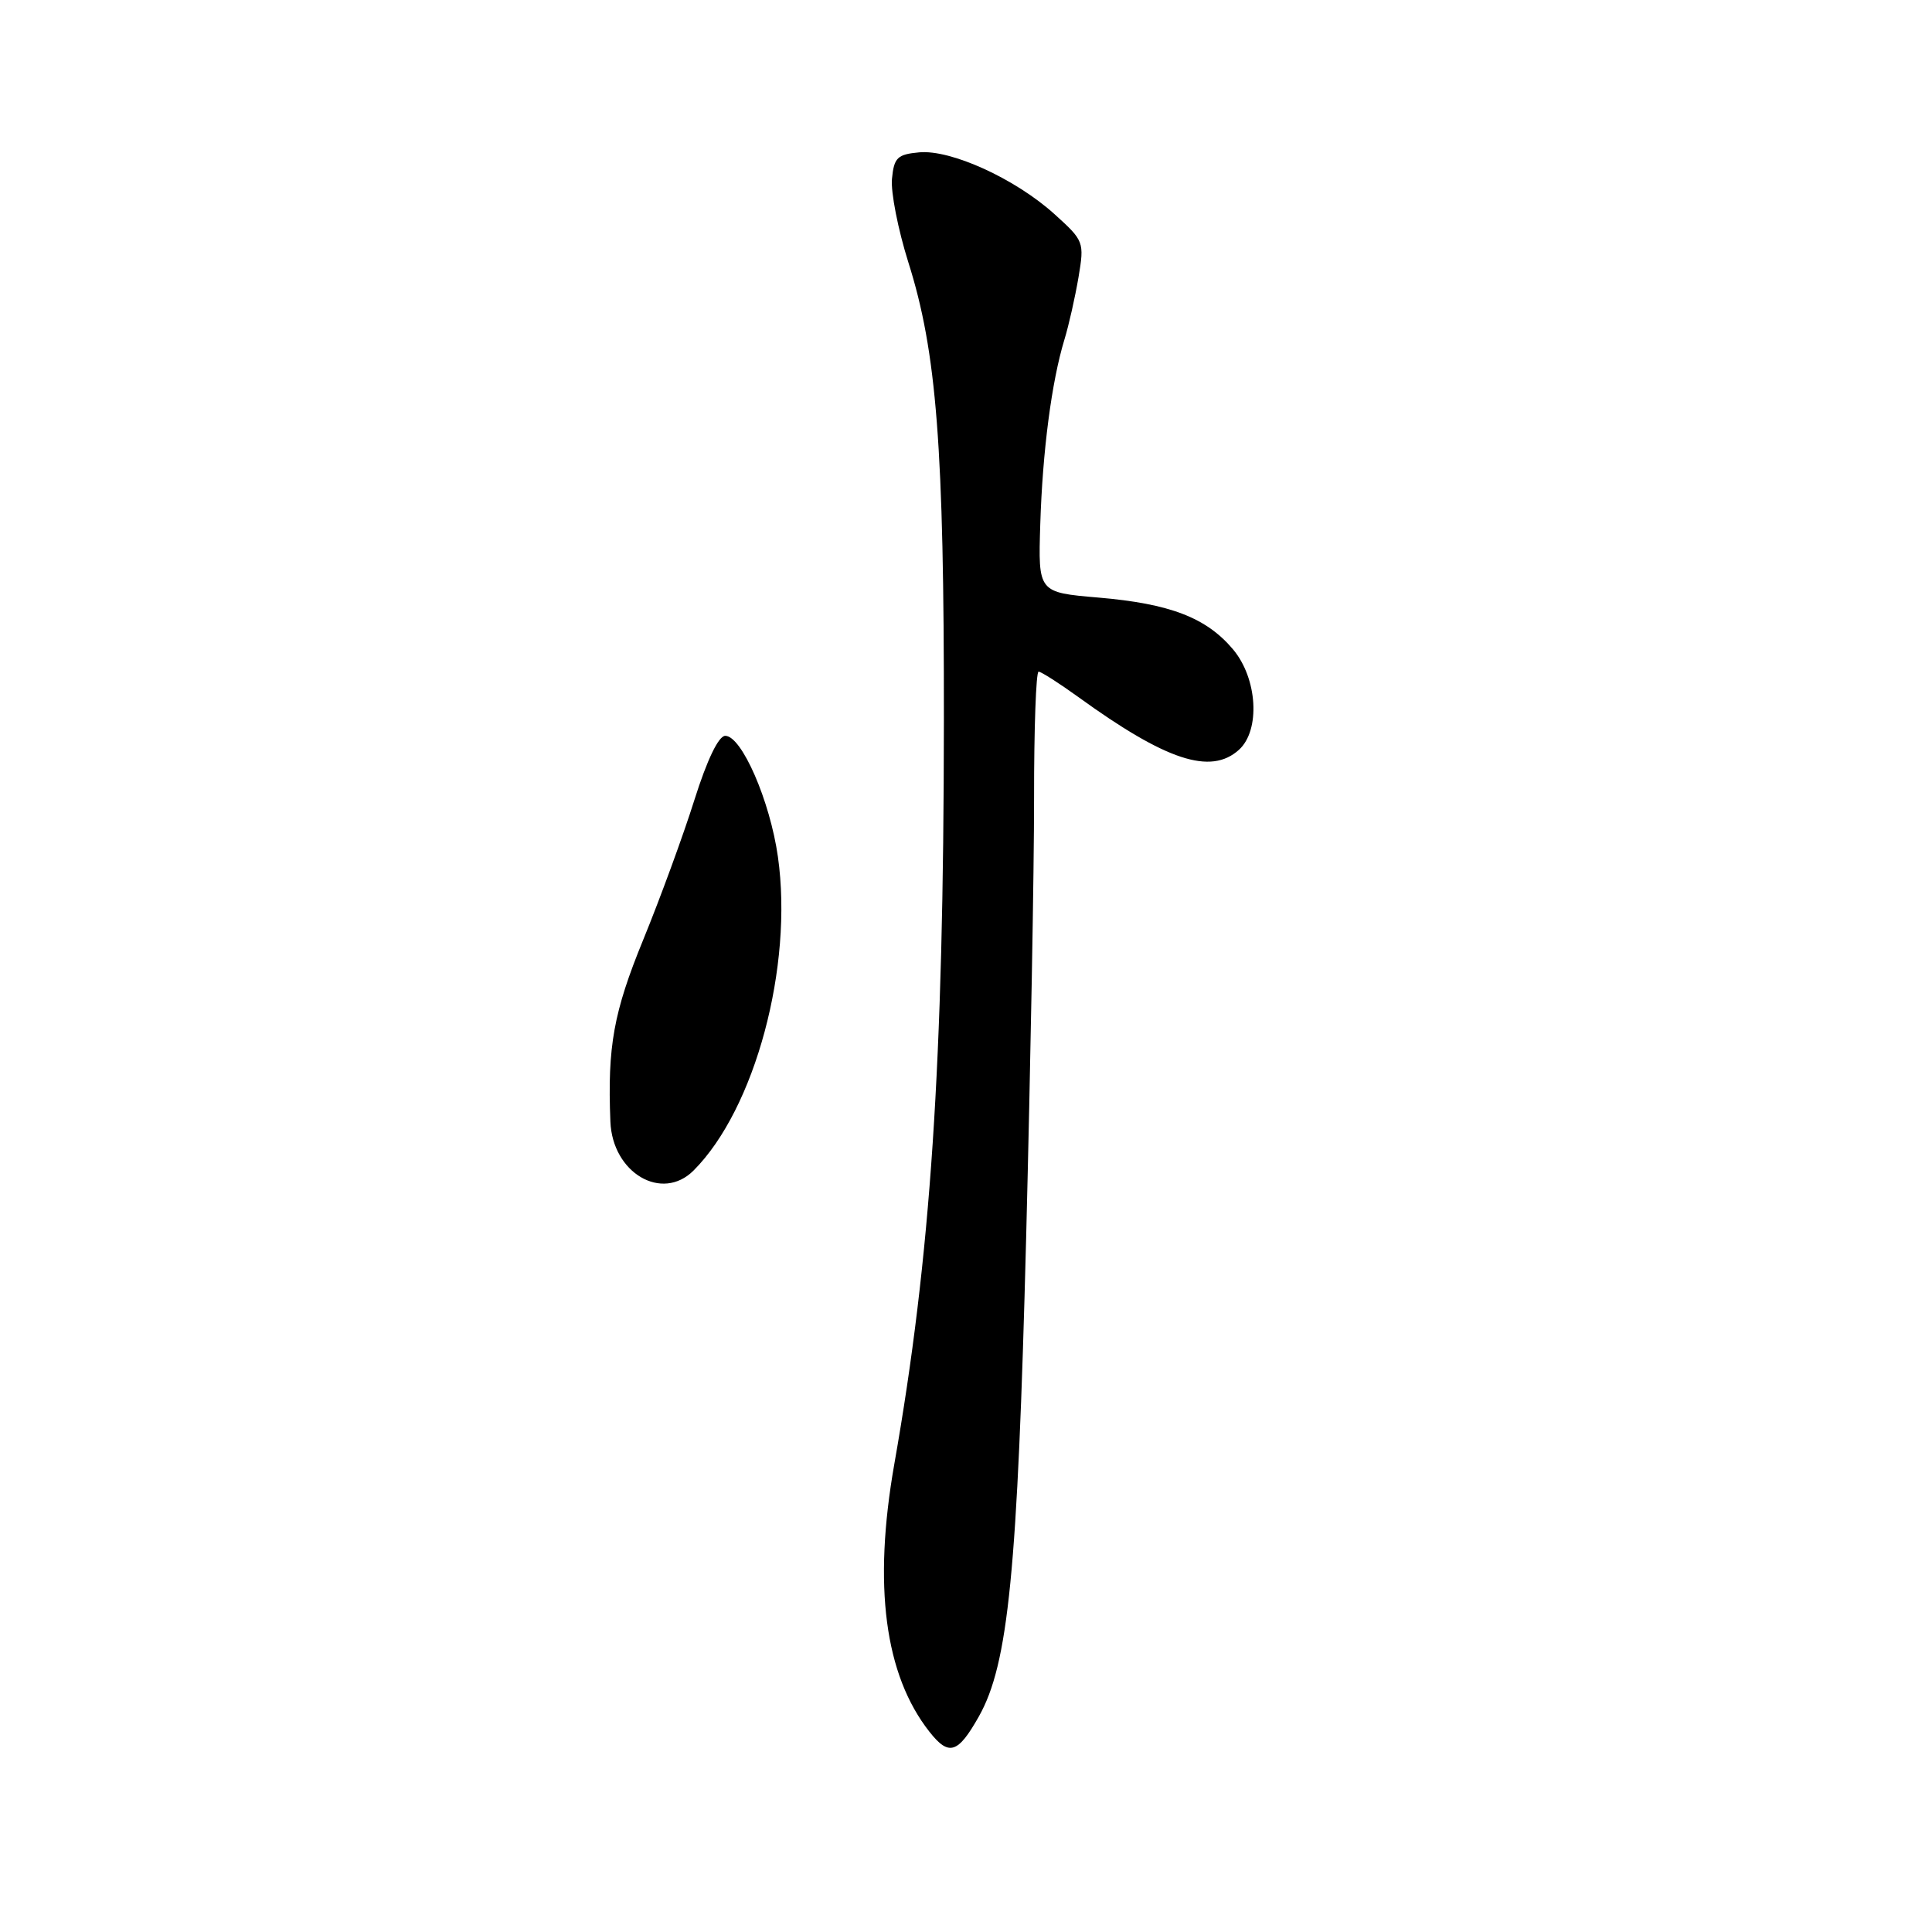 <?xml version="1.0" encoding="UTF-8" standalone="no"?>
<!DOCTYPE svg PUBLIC "-//W3C//DTD SVG 1.1//EN" "http://www.w3.org/Graphics/SVG/1.1/DTD/svg11.dtd" >
<svg xmlns="http://www.w3.org/2000/svg" xmlns:xlink="http://www.w3.org/1999/xlink" version="1.1" viewBox="0 0 256 256">
 <g >
 <path fill="currentColor"
d=" M 129.70 227.45 C 133.62 220.49 134.83 208.27 135.97 164.00 C 136.55 141.18 137.03 114.96 137.02 105.75 C 137.01 96.54 137.28 89.00 137.62 89.00 C 137.95 89.00 140.32 90.51 142.87 92.35 C 154.54 100.80 160.43 102.73 164.17 99.35 C 167.03 96.76 166.63 89.90 163.38 86.04 C 159.84 81.84 155.03 79.99 145.53 79.18 C 137.56 78.50 137.56 78.50 137.84 69.50 C 138.14 59.80 139.34 50.59 141.04 45.00 C 141.63 43.08 142.46 39.36 142.91 36.73 C 143.69 32.06 143.63 31.90 139.72 28.37 C 134.53 23.68 125.98 19.78 121.77 20.19 C 118.90 20.46 118.46 20.89 118.19 23.70 C 118.02 25.46 119.00 30.44 120.36 34.76 C 124.12 46.63 125.10 59.28 125.07 95.50 C 125.04 140.90 123.33 166.57 118.50 194.00 C 115.67 210.09 117.22 221.92 123.15 229.46 C 125.73 232.74 126.92 232.37 129.70 227.45 Z  M 91.90 155.10 C 100.05 146.95 105.13 128.06 103.08 113.54 C 102.03 106.11 98.28 97.50 96.10 97.50 C 95.22 97.50 93.70 100.65 92.01 106.00 C 90.54 110.67 87.49 119.00 85.24 124.50 C 81.30 134.12 80.48 138.65 80.88 148.62 C 81.15 155.42 87.71 159.29 91.90 155.10 Z "/>
</g>
</svg>